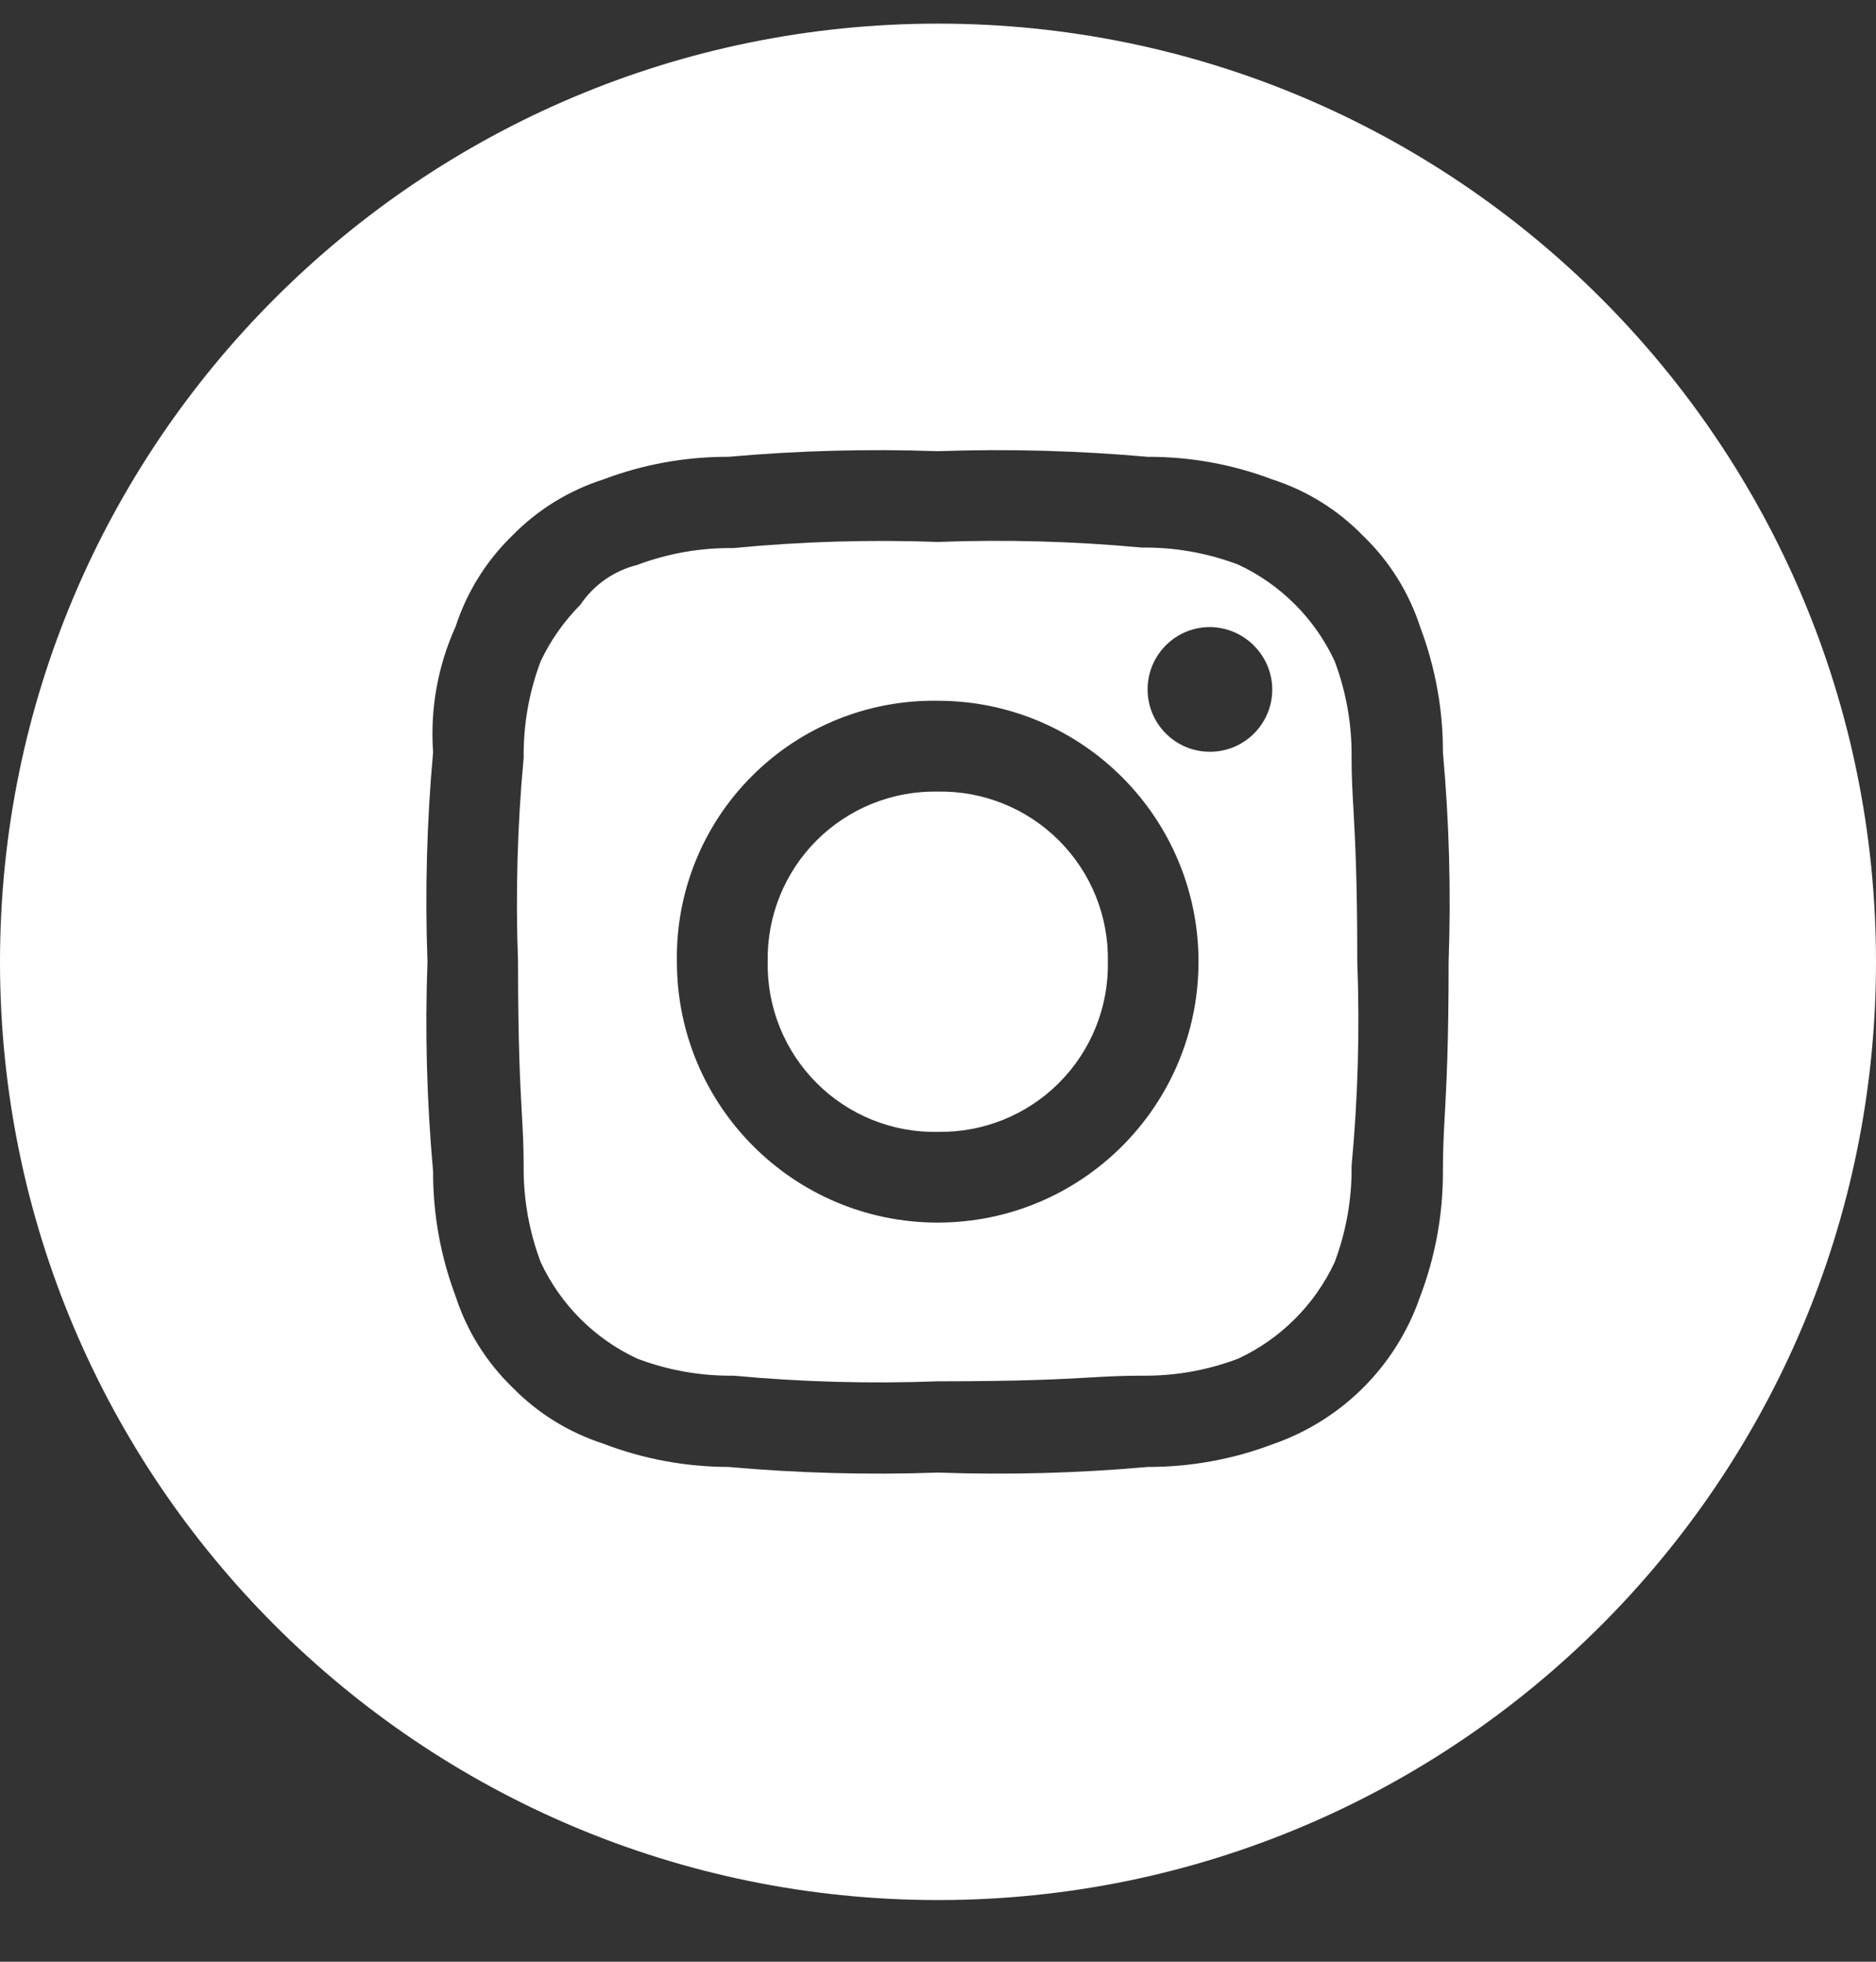 <svg width="22" height="23" viewBox="0 0 22 23" fill="none" xmlns="http://www.w3.org/2000/svg">
<rect x="0" y="0" width="22" height="23" fill="#333333" stroke="none"/>
<g id="Group 172">
<path id="Subtract" fill-rule="evenodd" clip-rule="evenodd" d="M0 11.277C0 5.203 4.926 0.277 11 0.277C17.074 0.277 22 5.203 22 11.277C22 17.352 17.074 22.277 11 22.277C4.926 22.277 0 17.352 0 11.277ZM8.541 5.356C9.358 5.283 10.178 5.261 10.998 5.29C11.818 5.261 12.64 5.283 13.458 5.356C13.958 5.354 14.454 5.444 14.921 5.621C15.324 5.751 15.69 5.978 15.985 6.282C16.294 6.579 16.524 6.948 16.656 7.355C16.832 7.823 16.923 8.319 16.921 8.818C16.995 9.635 17.017 10.456 16.988 11.275C16.988 12.246 16.963 12.701 16.944 13.058C16.931 13.287 16.921 13.476 16.921 13.735C16.923 14.237 16.832 14.735 16.653 15.204C16.374 16.015 15.736 16.653 14.924 16.933C14.457 17.11 13.961 17.2 13.461 17.199C12.643 17.272 11.822 17.294 11.001 17.265C10.181 17.294 9.359 17.272 8.541 17.199C8.038 17.198 7.539 17.105 7.069 16.924C6.666 16.793 6.301 16.566 6.005 16.262C5.701 15.967 5.474 15.602 5.343 15.198C5.167 14.731 5.077 14.235 5.079 13.735C5.005 12.917 4.983 12.096 5.013 11.275C4.983 10.456 5.005 9.635 5.079 8.818C5.043 8.313 5.134 7.807 5.343 7.346C5.474 6.943 5.701 6.578 6.005 6.282C6.302 5.978 6.669 5.751 7.075 5.621C7.543 5.444 8.04 5.354 8.541 5.356ZM13.39 6.42C12.595 6.346 11.795 6.324 10.996 6.354C10.196 6.325 9.395 6.349 8.598 6.426C8.212 6.421 7.829 6.489 7.468 6.625C7.197 6.693 6.962 6.859 6.806 7.09C6.615 7.283 6.457 7.507 6.341 7.752C6.204 8.113 6.137 8.496 6.141 8.882C6.067 9.678 6.045 10.478 6.075 11.276C6.075 12.265 6.101 12.718 6.12 13.062C6.132 13.273 6.141 13.443 6.141 13.67C6.137 14.056 6.205 14.438 6.341 14.799C6.574 15.297 6.975 15.698 7.473 15.929C7.834 16.066 8.218 16.134 8.604 16.129C9.399 16.203 10.199 16.225 10.998 16.195C11.987 16.195 12.44 16.17 12.784 16.15C12.994 16.138 13.164 16.129 13.392 16.129C13.777 16.134 14.16 16.066 14.521 15.929C15.018 15.697 15.418 15.298 15.651 14.8C15.787 14.439 15.855 14.056 15.85 13.67C15.925 12.874 15.947 12.074 15.917 11.275C15.917 10.286 15.891 9.833 15.872 9.489C15.86 9.278 15.85 9.109 15.85 8.881C15.855 8.495 15.787 8.111 15.651 7.75C15.419 7.252 15.018 6.852 14.521 6.62C14.16 6.483 13.776 6.415 13.39 6.42ZM10.996 8.216C10.181 8.203 9.395 8.521 8.819 9.098C8.242 9.674 7.924 10.46 7.938 11.275C7.938 12.964 9.307 14.334 10.996 14.334C12.686 14.334 14.055 12.964 14.055 11.275C14.055 9.586 12.686 8.216 10.996 8.216ZM9.576 12.697C9.952 13.074 10.465 13.281 10.997 13.271V13.27C11.529 13.28 12.042 13.073 12.418 12.697C12.795 12.32 13.002 11.807 12.992 11.275C13.002 10.743 12.795 10.23 12.418 9.854C12.042 9.478 11.529 9.271 10.997 9.281C10.465 9.271 9.952 9.478 9.576 9.854C9.2 10.23 8.993 10.743 9.003 11.275C8.993 11.807 9.2 12.321 9.576 12.697ZM14.189 7.352C13.785 7.352 13.458 7.679 13.458 8.083C13.458 8.487 13.785 8.814 14.189 8.814C14.593 8.814 14.92 8.487 14.92 8.083C14.917 7.681 14.591 7.356 14.189 7.352Z" fill="white"/>
</g>
</svg>
